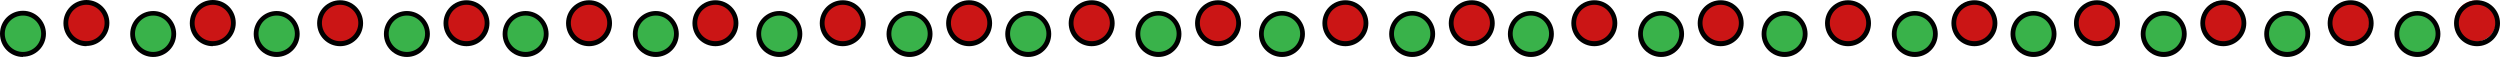 <?xml version="1.0" encoding="UTF-8"?>
<svg id="Layer_2" data-name="Layer 2" xmlns="http://www.w3.org/2000/svg" viewBox="0 0 1044.5 23.8">
  <g id="BG">
    <g>
      <g>
        <circle cx="194.9" cy="9.6" r="8.6" transform="translate(32.8 118.2) rotate(-36.7)" style="fill: #cb1515;"/>
        <path d="M194.9,19.3c-5.3,0-9.6-4.3-9.6-9.6s4.3-9.6,9.6-9.6,9.6,4.3,9.6,9.6-4.3,9.6-9.6,9.6Zm0-17.3c-4.2,0-7.6,3.4-7.6,7.6s3.4,7.6,7.6,7.6,7.6-3.4,7.6-7.6-3.4-7.6-7.6-7.6Z"/>
      </g>
      <g>
        <circle cx="142.1" cy="9.6" r="8.6" transform="translate(103.8 146.9) rotate(-78.3)" style="fill: #cb1515;"/>
        <path d="M142.1,19.3c-5.3,0-9.6-4.3-9.6-9.6s4.3-9.6,9.6-9.6,9.6,4.3,9.6,9.6-4.3,9.6-9.6,9.6Zm0-17.3c-4.2,0-7.6,3.4-7.6,7.6s3.4,7.6,7.6,7.6,7.6-3.4,7.6-7.6-3.4-7.6-7.6-7.6Z"/>
      </g>
      <g>
        <circle cx="115.6" cy="14.1" r="8.6" transform="translate(75.3 123.5) rotate(-76.7)" style="fill: #39b24a;"/>
        <path d="M115.6,23.8c-5.3,0-9.6-4.3-9.6-9.6s4.3-9.6,9.6-9.6,9.6,4.3,9.6,9.6-4.3,9.6-9.6,9.6Zm0-17.3c-4.2,0-7.6,3.4-7.6,7.6s3.4,7.6,7.6,7.6,7.6-3.4,7.6-7.6-3.4-7.6-7.6-7.6Z"/>
      </g>
      <g>
        <circle cx="170" cy="14.1" r="8.6" style="fill: #39b24a;"/>
        <path d="M170,23.8c-5.3,0-9.6-4.3-9.6-9.6s4.3-9.6,9.6-9.6,9.6,4.3,9.6,9.6-4.3,9.6-9.6,9.6Zm0-17.3c-4.2,0-7.6,3.4-7.6,7.6s3.4,7.6,7.6,7.6,7.6-3.4,7.6-7.6-3.4-7.6-7.6-7.6Z"/>
      </g>
      <g>
        <circle cx="88.9" cy="9.6" r="8.6" transform="translate(11.8 54.9) rotate(-36.7)" style="fill: #cb1515;"/>
        <path d="M88.9,19.3c-5.3,0-9.6-4.3-9.6-9.6S83.5,0,88.9,0s9.6,4.3,9.6,9.6-4.3,9.6-9.6,9.6Zm0-17.3c-4.2,0-7.6,3.4-7.6,7.6s3.4,7.6,7.6,7.6,7.6-3.4,7.6-7.6-3.4-7.6-7.6-7.6Z"/>
      </g>
      <g>
        <circle cx="36.1" cy="9.6" r="8.6" transform="translate(19.3 43.1) rotate(-78.3)" style="fill: #cb1515;"/>
        <path d="M36.1,19.3c-5.3,0-9.6-4.3-9.6-9.6S30.8,0,36.1,0s9.6,4.3,9.6,9.6-4.3,9.6-9.6,9.6Zm0-17.3c-4.2,0-7.6,3.4-7.6,7.6s3.4,7.6,7.6,7.6,7.6-3.4,7.6-7.6-3.4-7.6-7.6-7.6Z"/>
      </g>
      <g>
        <circle cx="9.6" cy="14.1" r="8.6" transform="translate(-6.3 20.3) rotate(-76.7)" style="fill: #39b24a;"/>
        <path d="M9.6,23.8C4.3,23.8,0,19.5,0,14.1S4.3,4.5,9.6,4.5s9.6,4.3,9.6,9.6-4.3,9.6-9.6,9.6Zm0-17.3c-4.2,0-7.6,3.4-7.6,7.6s3.4,7.6,7.6,7.6,7.6-3.4,7.6-7.6-3.4-7.6-7.6-7.6Z"/>
      </g>
      <g>
        <circle cx="64" cy="14.1" r="8.6" style="fill: #39b24a;"/>
        <path d="M64,23.8c-5.3,0-9.6-4.3-9.6-9.6s4.3-9.6,9.6-9.6,9.6,4.3,9.6,9.6-4.3,9.6-9.6,9.6Zm0-17.3c-4.2,0-7.6,3.4-7.6,7.6s3.4,7.6,7.6,7.6,7.6-3.4,7.6-7.6-3.4-7.6-7.6-7.6Z"/>
      </g>
      <g>
        <circle cx="404.9" cy="9.6" r="8.6" transform="translate(74.3 243.6) rotate(-36.7)" style="fill: #cb1515;"/>
        <path d="M404.9,19.3c-5.3,0-9.6-4.3-9.6-9.6s4.3-9.6,9.6-9.6,9.6,4.3,9.6,9.6-4.3,9.6-9.6,9.6Zm0-17.3c-4.2,0-7.6,3.4-7.6,7.6s3.4,7.6,7.6,7.6,7.6-3.4,7.6-7.6-3.4-7.6-7.6-7.6Z"/>
      </g>
      <g>
        <circle cx="352.1" cy="9.6" r="8.6" transform="translate(271 352.5) rotate(-78.3)" style="fill: #cb1515;"/>
        <path d="M352.1,19.3c-5.3,0-9.6-4.3-9.6-9.6s4.3-9.6,9.6-9.6,9.6,4.3,9.6,9.6-4.3,9.6-9.6,9.6Zm0-17.3c-4.2,0-7.6,3.4-7.6,7.6s3.4,7.6,7.6,7.6,7.6-3.4,7.6-7.6-3.4-7.6-7.6-7.6Z"/>
      </g>
      <g>
        <circle cx="325.6" cy="14.1" r="8.6" transform="translate(237.1 327.8) rotate(-76.7)" style="fill: #39b24a;"/>
        <path d="M325.6,23.8c-5.3,0-9.6-4.3-9.6-9.6s4.3-9.6,9.6-9.6,9.6,4.3,9.6,9.6-4.3,9.6-9.6,9.6Zm0-17.3c-4.2,0-7.6,3.4-7.6,7.6s3.4,7.6,7.6,7.6,7.6-3.4,7.6-7.6-3.4-7.6-7.6-7.6Z"/>
      </g>
      <g>
        <circle cx="380" cy="14.1" r="8.6" style="fill: #39b24a;"/>
        <path d="M380,23.8c-5.3,0-9.6-4.3-9.6-9.6s4.3-9.6,9.6-9.6,9.6,4.3,9.6,9.6-4.3,9.6-9.6,9.6Zm0-17.3c-4.2,0-7.6,3.4-7.6,7.6s3.4,7.6,7.6,7.6,7.6-3.4,7.6-7.6-3.4-7.6-7.6-7.6Z"/>
      </g>
      <g>
        <circle cx="298.9" cy="9.6" r="8.6" transform="translate(53.3 180.3) rotate(-36.7)" style="fill: #cb1515;"/>
        <path d="M298.9,19.3c-5.3,0-9.6-4.3-9.6-9.6s4.3-9.6,9.6-9.6,9.6,4.3,9.6,9.6-4.3,9.6-9.6,9.6Zm0-17.3c-4.2,0-7.6,3.4-7.6,7.6s3.4,7.6,7.6,7.6,7.6-3.4,7.6-7.6-3.4-7.6-7.6-7.6Z"/>
      </g>
      <g>
        <circle cx="246.1" cy="9.6" r="8.6" transform="translate(186.6 248.7) rotate(-78.3)" style="fill: #cb1515;"/>
        <path d="M246.1,19.3c-5.3,0-9.6-4.3-9.6-9.6s4.3-9.6,9.6-9.6,9.6,4.3,9.6,9.6-4.3,9.6-9.6,9.6Zm0-17.3c-4.2,0-7.6,3.4-7.6,7.6s3.4,7.6,7.6,7.6,7.6-3.4,7.6-7.6-3.4-7.6-7.6-7.6Z"/>
      </g>
      <g>
        <circle cx="219.6" cy="14.1" r="8.6" transform="translate(155.4 224.7) rotate(-76.7)" style="fill: #39b24a;"/>
        <path d="M219.6,23.8c-5.3,0-9.6-4.3-9.6-9.6s4.3-9.6,9.6-9.6,9.6,4.3,9.6,9.6-4.3,9.6-9.6,9.6Zm0-17.3c-4.2,0-7.6,3.4-7.6,7.6s3.4,7.6,7.6,7.6,7.6-3.4,7.6-7.6-3.4-7.6-7.6-7.6Z"/>
      </g>
      <g>
        <circle cx="274" cy="14.1" r="8.6" style="fill: #39b24a;"/>
        <path d="M274,23.8c-5.3,0-9.6-4.3-9.6-9.6s4.3-9.6,9.6-9.6,9.6,4.3,9.6,9.6-4.3,9.6-9.6,9.6Zm0-17.3c-4.2,0-7.6,3.4-7.6,7.6s3.4,7.6,7.6,7.6,7.6-3.4,7.6-7.6-3.4-7.6-7.6-7.6Z"/>
      </g>
      <g>
        <circle cx="614.9" cy="9.6" r="8.6" transform="translate(115.8 368.9) rotate(-36.7)" style="fill: #cb1515;"/>
        <path d="M614.9,19.3c-5.3,0-9.6-4.3-9.6-9.6s4.3-9.6,9.6-9.6,9.6,4.3,9.6,9.6-4.3,9.6-9.6,9.6Zm0-17.3c-4.2,0-7.6,3.4-7.6,7.6s3.4,7.6,7.6,7.6,7.6-3.4,7.6-7.6-3.4-7.6-7.6-7.6Z"/>
      </g>
      <g>
        <circle cx="562.1" cy="9.6" r="8.6" transform="translate(438.2 558.1) rotate(-78.3)" style="fill: #cb1515;"/>
        <path d="M562.1,19.3c-5.3,0-9.6-4.3-9.6-9.6s4.3-9.6,9.6-9.6,9.6,4.3,9.6,9.6-4.3,9.6-9.6,9.6Zm0-17.3c-4.2,0-7.6,3.4-7.6,7.6s3.4,7.6,7.6,7.6,7.6-3.4,7.6-7.6-3.4-7.6-7.6-7.6Z"/>
      </g>
      <g>
        <circle cx="535.6" cy="14.1" r="8.6" transform="translate(398.8 532.2) rotate(-76.7)" style="fill: #39b24a;"/>
        <path d="M535.6,23.8c-5.3,0-9.6-4.3-9.6-9.6s4.3-9.6,9.6-9.6,9.6,4.3,9.6,9.6-4.3,9.6-9.6,9.6Zm0-17.3c-4.2,0-7.6,3.4-7.6,7.6s3.4,7.6,7.6,7.6,7.6-3.4,7.6-7.6-3.4-7.6-7.6-7.6Z"/>
      </g>
      <g>
        <circle cx="590" cy="14.1" r="8.6" style="fill: #39b24a;"/>
        <path d="M590,23.8c-5.3,0-9.6-4.3-9.6-9.6s4.3-9.6,9.6-9.6,9.6,4.3,9.6,9.6-4.3,9.6-9.6,9.6Zm0-17.3c-4.2,0-7.6,3.4-7.6,7.6s3.4,7.6,7.6,7.6,7.6-3.4,7.6-7.6-3.4-7.6-7.6-7.6Z"/>
      </g>
      <g>
        <circle cx="508.9" cy="9.6" r="8.6" transform="translate(94.8 305.7) rotate(-36.7)" style="fill: #cb1515;"/>
        <path d="M508.9,19.3c-5.3,0-9.6-4.3-9.6-9.6s4.3-9.6,9.6-9.6,9.6,4.3,9.6,9.6-4.3,9.6-9.6,9.6Zm0-17.3c-4.2,0-7.6,3.4-7.6,7.6s3.4,7.6,7.6,7.6,7.6-3.4,7.6-7.6-3.4-7.6-7.6-7.6Z"/>
      </g>
      <g>
        <circle cx="456.1" cy="9.6" r="8.6" transform="translate(353.8 454.3) rotate(-78.3)" style="fill: #cb1515;"/>
        <path d="M456.1,19.3c-5.3,0-9.6-4.3-9.6-9.6s4.3-9.6,9.6-9.6,9.6,4.3,9.6,9.6-4.3,9.6-9.6,9.6Zm0-17.3c-4.2,0-7.6,3.4-7.6,7.6s3.4,7.6,7.6,7.6,7.6-3.4,7.6-7.6-3.4-7.6-7.6-7.6Z"/>
      </g>
      <g>
        <circle cx="429.6" cy="14.1" r="8.6" transform="translate(317.2 429.1) rotate(-76.7)" style="fill: #39b24a;"/>
        <path d="M429.6,23.8c-5.3,0-9.6-4.3-9.6-9.6s4.3-9.6,9.6-9.6,9.6,4.3,9.6,9.6-4.3,9.6-9.6,9.6Zm0-17.3c-4.2,0-7.6,3.4-7.6,7.6s3.4,7.6,7.6,7.6,7.6-3.4,7.6-7.6-3.4-7.6-7.6-7.6Z"/>
      </g>
      <g>
        <circle cx="484" cy="14.1" r="8.6" style="fill: #39b24a;"/>
        <path d="M484,23.8c-5.3,0-9.6-4.3-9.6-9.6s4.3-9.6,9.6-9.6,9.6,4.3,9.6,9.6-4.3,9.6-9.6,9.6Zm0-17.3c-4.2,0-7.6,3.4-7.6,7.6s3.4,7.6,7.6,7.6,7.6-3.4,7.6-7.6-3.4-7.6-7.6-7.6Z"/>
      </g>
      <g>
        <circle cx="824.9" cy="9.6" r="8.6" transform="translate(157.3 494.3) rotate(-36.7)" style="fill: #cb1515;"/>
        <path d="M824.9,19.3c-5.3,0-9.6-4.3-9.6-9.6s4.3-9.6,9.6-9.6,9.6,4.3,9.6,9.6-4.3,9.6-9.6,9.6Zm0-17.3c-4.2,0-7.6,3.4-7.6,7.6s3.4,7.6,7.6,7.6,7.6-3.4,7.6-7.6-3.4-7.6-7.6-7.6Z"/>
      </g>
      <g>
        <circle cx="772.1" cy="9.6" r="8.6" transform="translate(605.5 763.7) rotate(-78.3)" style="fill: #cb1515;"/>
        <path d="M772.1,19.3c-5.3,0-9.6-4.3-9.6-9.6s4.3-9.6,9.6-9.6,9.6,4.3,9.6,9.6-4.3,9.6-9.6,9.6Zm0-17.3c-4.2,0-7.6,3.4-7.6,7.6s3.4,7.6,7.6,7.6,7.6-3.4,7.6-7.6-3.4-7.6-7.6-7.6Z"/>
      </g>
      <g>
        <circle cx="745.6" cy="14.1" r="8.6" transform="translate(560.6 736.6) rotate(-76.7)" style="fill: #39b24a;"/>
        <path d="M745.6,23.8c-5.3,0-9.6-4.3-9.6-9.6s4.3-9.6,9.6-9.6,9.6,4.3,9.6,9.6-4.3,9.6-9.6,9.6Zm0-17.3c-4.2,0-7.6,3.4-7.6,7.6s3.4,7.6,7.6,7.6,7.6-3.4,7.6-7.6-3.4-7.6-7.6-7.6Z"/>
      </g>
      <g>
        <circle cx="800" cy="14.1" r="8.6" style="fill: #39b24a;"/>
        <path d="M800,23.8c-5.3,0-9.6-4.3-9.6-9.6s4.3-9.6,9.6-9.6,9.6,4.3,9.6,9.6-4.3,9.6-9.6,9.6Zm0-17.3c-4.2,0-7.6,3.4-7.6,7.6s3.4,7.6,7.6,7.6,7.6-3.4,7.6-7.6-3.4-7.6-7.6-7.6Z"/>
      </g>
      <g>
        <circle cx="718.9" cy="9.6" r="8.6" transform="translate(136.4 431) rotate(-36.7)" style="fill: #cb1515;"/>
        <path d="M718.9,19.3c-5.3,0-9.6-4.3-9.6-9.6s4.3-9.6,9.6-9.6,9.6,4.3,9.6,9.6-4.3,9.6-9.6,9.6Zm0-17.3c-4.2,0-7.6,3.4-7.6,7.6s3.4,7.6,7.6,7.6,7.6-3.4,7.6-7.6-3.4-7.6-7.6-7.6Z"/>
      </g>
      <g>
        <circle cx="666.1" cy="9.6" r="8.6" transform="translate(521.1 659.9) rotate(-78.3)" style="fill: #cb1515;"/>
        <path d="M666.1,19.3c-5.3,0-9.6-4.3-9.6-9.6s4.3-9.6,9.6-9.6,9.6,4.3,9.6,9.6-4.3,9.6-9.6,9.6Zm0-17.3c-4.2,0-7.6,3.4-7.6,7.6s3.4,7.6,7.6,7.6,7.6-3.4,7.6-7.6-3.4-7.6-7.6-7.6Z"/>
      </g>
      <g>
        <circle cx="639.6" cy="14.1" r="8.6" transform="translate(478.9 633.4) rotate(-76.7)" style="fill: #39b24a;"/>
        <path d="M639.6,23.8c-5.3,0-9.6-4.3-9.6-9.6s4.3-9.6,9.6-9.6,9.6,4.3,9.6,9.6-4.3,9.6-9.6,9.6Zm0-17.3c-4.2,0-7.6,3.4-7.6,7.6s3.4,7.6,7.6,7.6,7.6-3.4,7.6-7.6-3.4-7.6-7.6-7.6Z"/>
      </g>
      <g>
        <circle cx="694" cy="14.1" r="8.6" style="fill: #39b24a;"/>
        <path d="M694,23.8c-5.3,0-9.6-4.3-9.6-9.6s4.3-9.6,9.6-9.6,9.6,4.3,9.6,9.6-4.3,9.6-9.6,9.6Zm0-17.3c-4.2,0-7.6,3.4-7.6,7.6s3.4,7.6,7.6,7.6,7.6-3.4,7.6-7.6-3.4-7.6-7.6-7.6Z"/>
      </g>
      <g>
        <circle cx="1034.9" cy="9.6" r="8.6" transform="translate(198.8 619.6) rotate(-36.7)" style="fill: #cb1515;"/>
        <path d="M1034.9,19.3c-5.3,0-9.6-4.3-9.6-9.6s4.3-9.6,9.6-9.6,9.6,4.3,9.6,9.6-4.3,9.6-9.6,9.6Zm0-17.3c-4.2,0-7.6,3.4-7.6,7.6s3.4,7.6,7.6,7.6,7.6-3.4,7.6-7.6-3.4-7.6-7.6-7.6Z"/>
      </g>
      <g>
        <circle cx="982.1" cy="9.6" r="8.6" transform="translate(772.7 969.3) rotate(-78.3)" style="fill: #cb1515;"/>
        <path d="M982.1,19.3c-5.3,0-9.6-4.3-9.6-9.6s4.3-9.6,9.6-9.6,9.6,4.3,9.6,9.6-4.3,9.6-9.6,9.6Zm0-17.3c-4.2,0-7.6,3.4-7.6,7.6s3.4,7.6,7.6,7.6,7.6-3.4,7.6-7.6-3.4-7.6-7.6-7.6Z"/>
      </g>
      <g>
        <circle cx="955.6" cy="14.1" r="8.6" transform="translate(722.3 941) rotate(-76.7)" style="fill: #39b24a;"/>
        <path d="M955.6,23.8c-5.3,0-9.6-4.3-9.6-9.6s4.3-9.6,9.6-9.6,9.6,4.3,9.6,9.6-4.3,9.6-9.6,9.6Zm0-17.3c-4.2,0-7.6,3.4-7.6,7.6s3.4,7.6,7.6,7.6,7.6-3.4,7.6-7.6-3.4-7.6-7.6-7.6Z"/>
      </g>
      <g>
        <circle cx="1010" cy="14.1" r="8.6" style="fill: #39b24a;"/>
        <path d="M1010,23.8c-5.3,0-9.6-4.3-9.6-9.6s4.3-9.6,9.6-9.6,9.6,4.3,9.6,9.6-4.3,9.6-9.6,9.6Zm0-17.3c-4.2,0-7.6,3.4-7.6,7.6s3.4,7.6,7.6,7.6,7.6-3.4,7.6-7.6-3.4-7.6-7.6-7.6Z"/>
      </g>
      <g>
        <circle cx="928.9" cy="9.6" r="8.6" transform="translate(177.9 556.4) rotate(-36.7)" style="fill: #cb1515;"/>
        <path d="M928.9,19.3c-5.3,0-9.6-4.3-9.6-9.6s4.3-9.6,9.6-9.6,9.6,4.3,9.6,9.6-4.3,9.6-9.6,9.6Zm0-17.3c-4.2,0-7.6,3.4-7.6,7.6s3.4,7.6,7.6,7.6,7.6-3.4,7.6-7.6-3.4-7.6-7.6-7.6Z"/>
      </g>
      <g>
        <circle cx="876.1" cy="9.6" r="8.6" transform="translate(688.3 865.5) rotate(-78.3)" style="fill: #cb1515;"/>
        <path d="M876.1,19.3c-5.3,0-9.6-4.3-9.6-9.6s4.3-9.6,9.6-9.6,9.6,4.3,9.6,9.6-4.3,9.6-9.6,9.6Zm0-17.3c-4.2,0-7.6,3.4-7.6,7.6s3.4,7.6,7.6,7.6,7.6-3.4,7.6-7.6-3.4-7.6-7.6-7.6Z"/>
      </g>
      <g>
        <circle cx="849.6" cy="14.1" r="8.6" transform="translate(640.7 837.8) rotate(-76.7)" style="fill: #39b24a;"/>
        <path d="M849.6,23.8c-5.3,0-9.6-4.3-9.6-9.6s4.3-9.6,9.6-9.6,9.6,4.3,9.6,9.6-4.3,9.6-9.6,9.6Zm0-17.3c-4.2,0-7.6,3.4-7.6,7.6s3.4,7.6,7.6,7.6,7.6-3.4,7.6-7.6-3.4-7.6-7.6-7.6Z"/>
      </g>
      <g>
        <circle cx="904" cy="14.1" r="8.6" style="fill: #39b24a;"/>
        <path d="M904,23.8c-5.3,0-9.6-4.3-9.6-9.6s4.3-9.6,9.6-9.6,9.6,4.3,9.6,9.6-4.3,9.6-9.6,9.6Zm0-17.3c-4.2,0-7.6,3.4-7.6,7.6s3.4,7.6,7.6,7.6,7.6-3.4,7.6-7.6-3.4-7.6-7.6-7.6Z"/>
      </g>
    </g>
  </g>
</svg>
